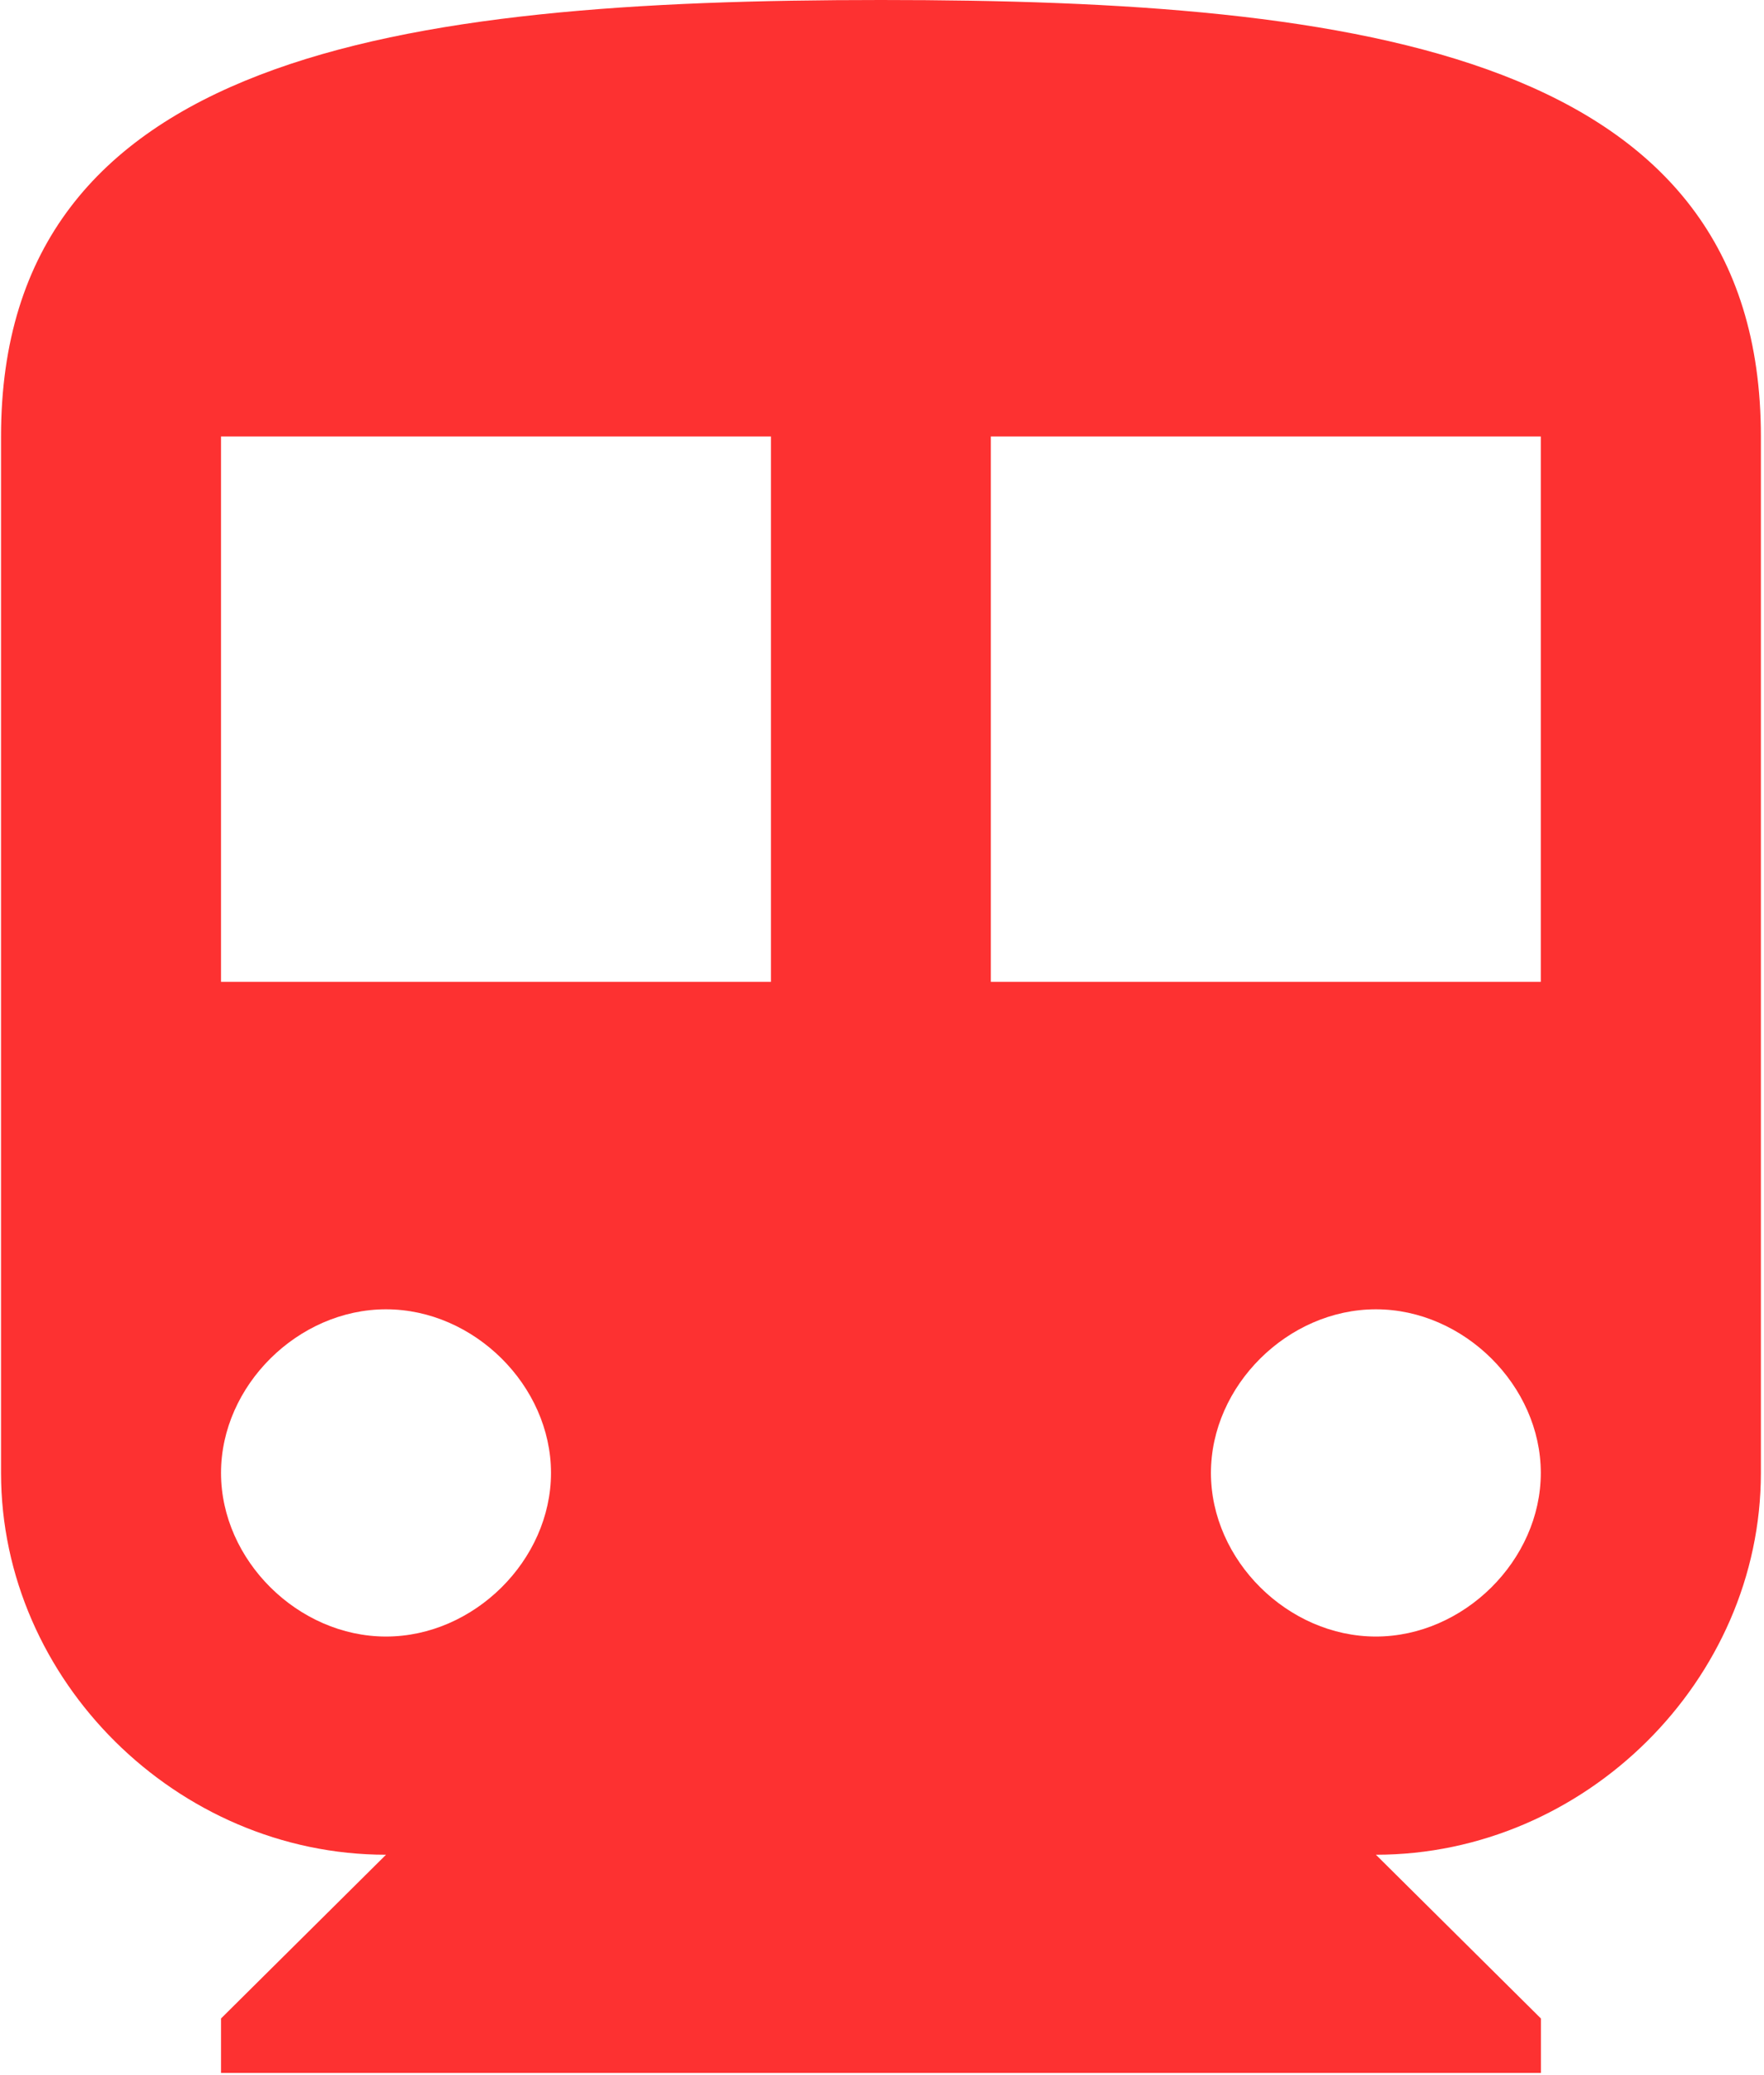 <svg xmlns="http://www.w3.org/2000/svg" width="17" height="20" viewBox="0 0 17 20">
    <path fill="#FD3131" fill-rule="nonzero" d="M8.49 0C3.826 0 .01.526.01 4.206v9.99c0 1.998 1.696 3.68 3.71 3.68l-1.59 1.578v.525H14.85v-.525l-1.59-1.578c2.014 0 3.71-1.682 3.71-3.68v-9.99C16.969.526 13.153 0 8.489 0zM3.72 15.773c-.848 0-1.59-.736-1.59-1.577s.742-1.577 1.59-1.577c.848 0 1.59.736 1.59 1.577s-.742 1.577-1.59 1.577zm3.71-6.31h-5.3V4.207h5.3v5.258zm5.83 6.31c-.849 0-1.59-.736-1.59-1.577s.741-1.577 1.59-1.577c.847 0 1.589.736 1.589 1.577s-.742 1.577-1.59 1.577zm1.589-6.31h-5.3V4.207h5.3v5.258z"/>
</svg>
